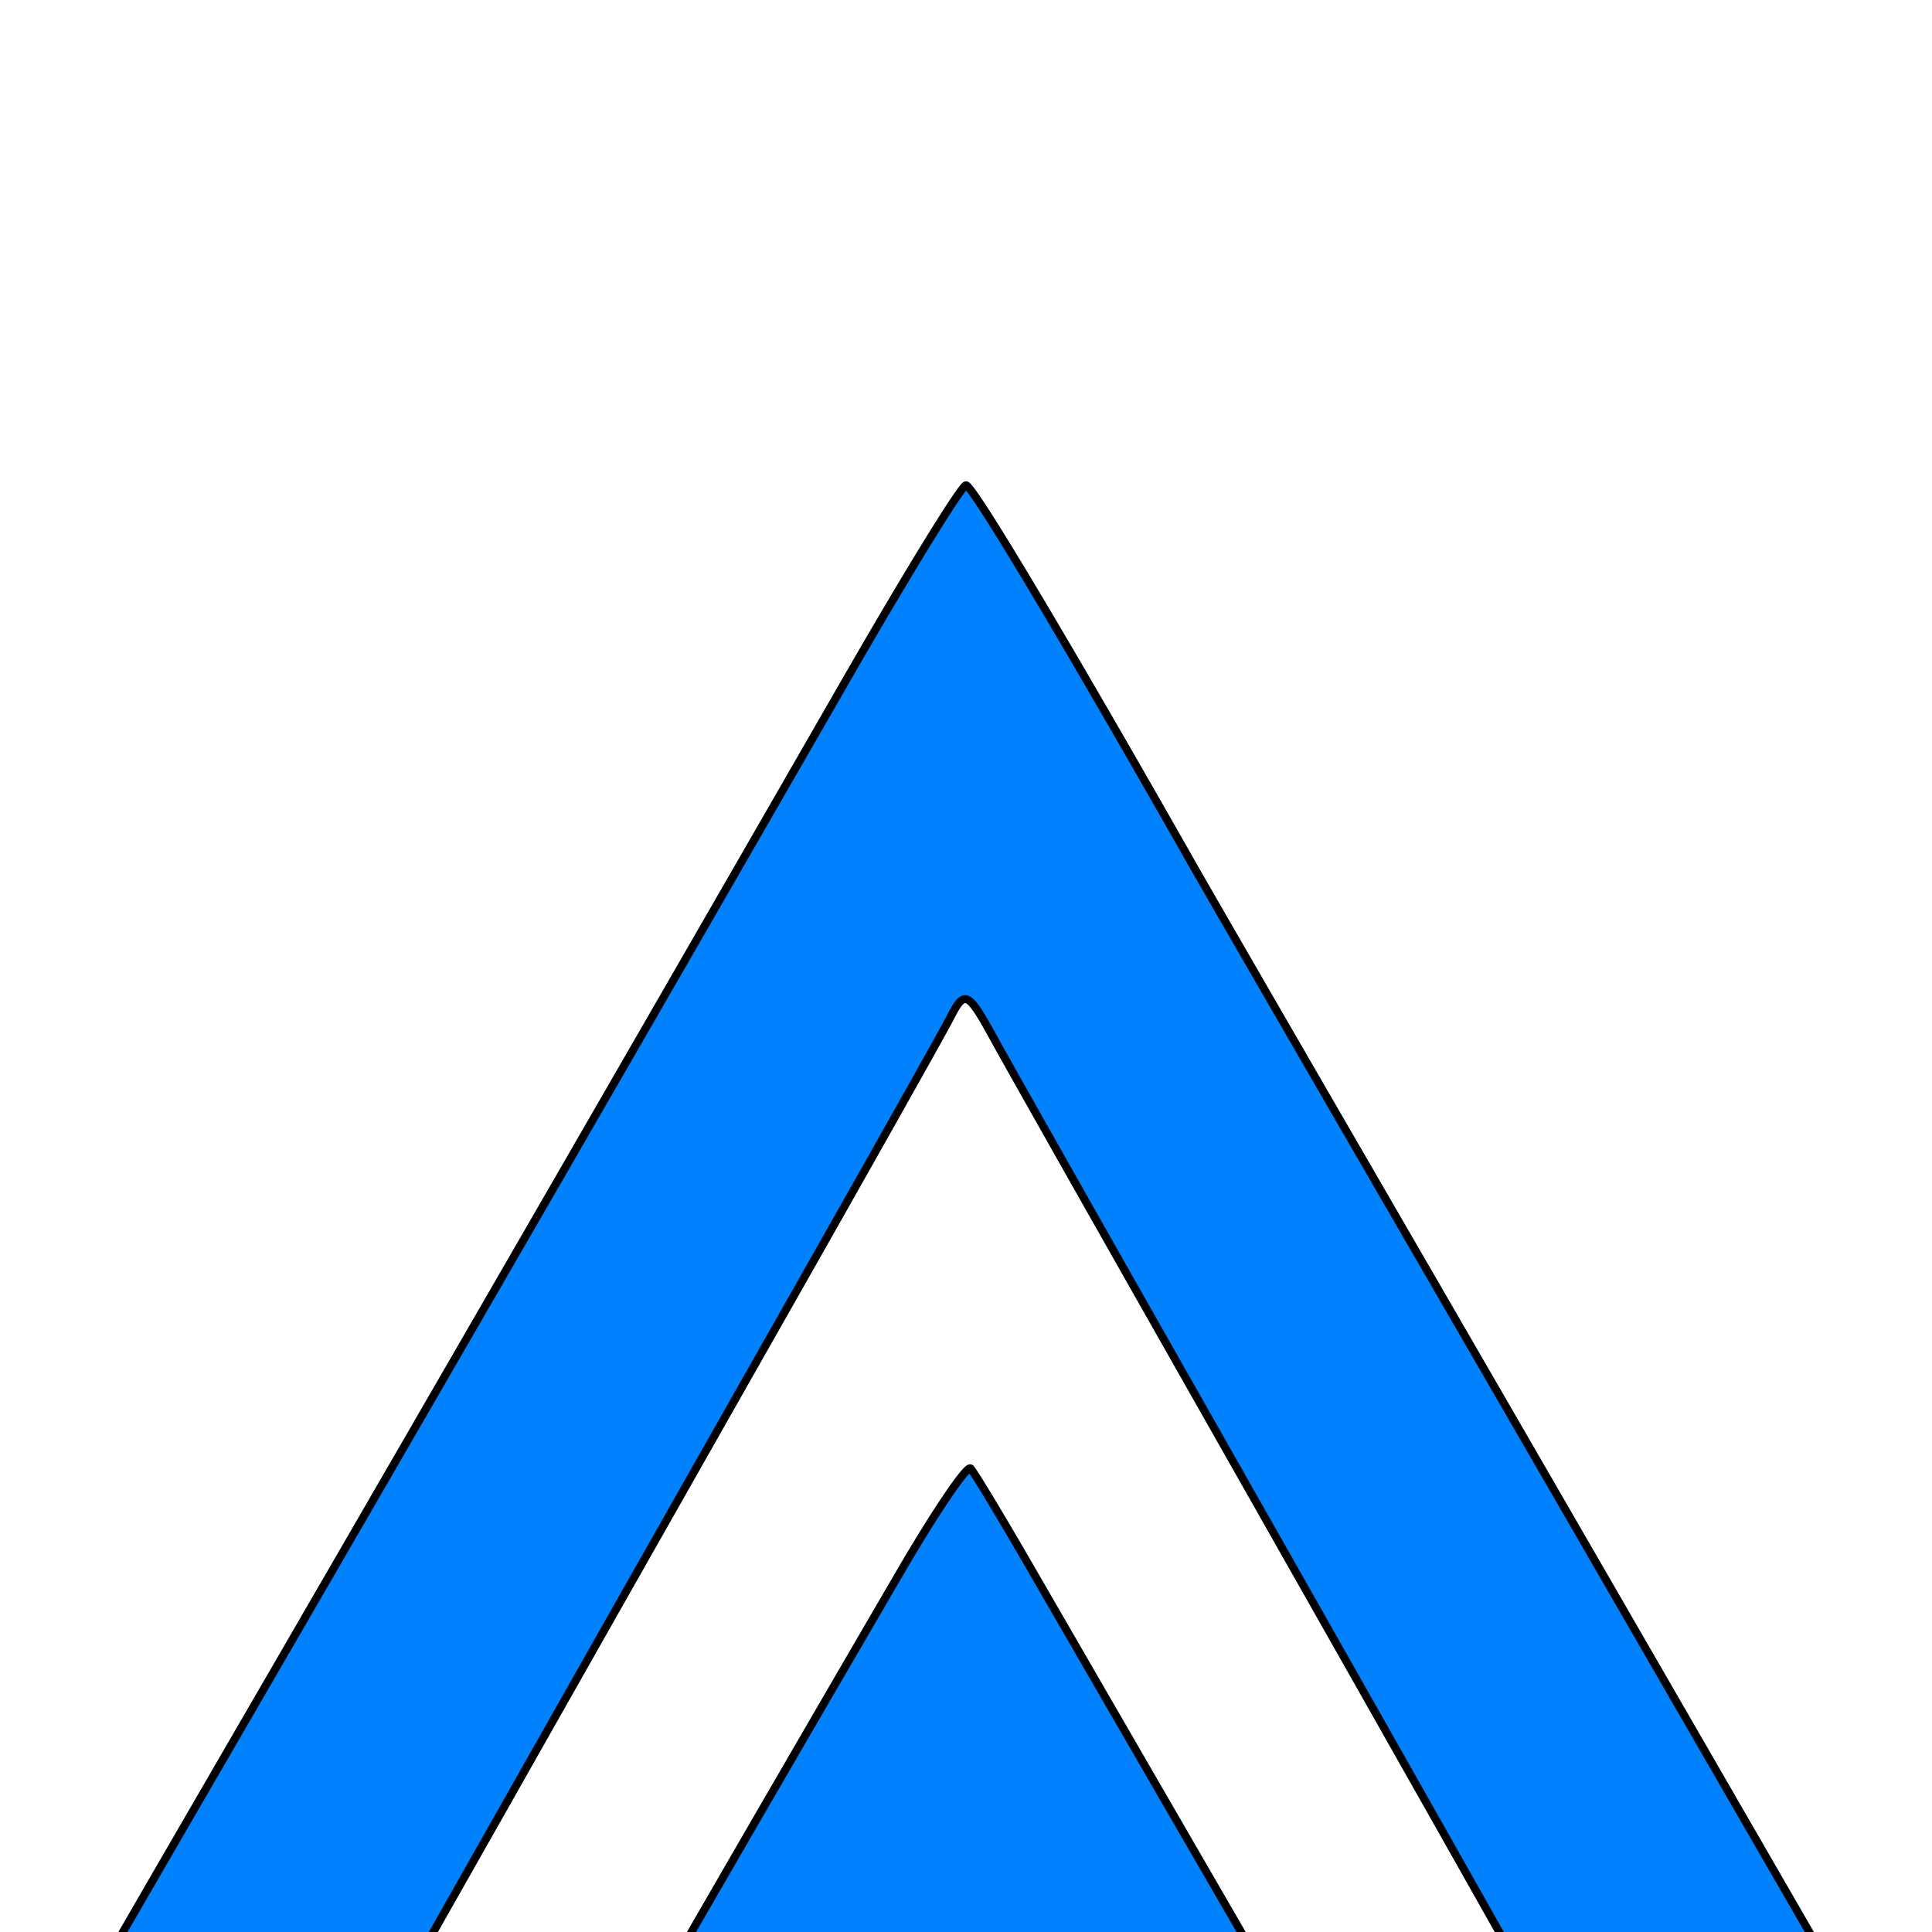 <svg version="1.0" xmlns="http://www.w3.org/2000/svg" viewBox="0 -50 243 243">
  <path d="M106.573 35.282A43195.432 43195.432 0 0 1 25.018 176.5C5.467 210.222 2 216.39 2 217.45c0 .303 8.681.55 19.291.55h19.292l6.249-11.25A2856.28 2856.28 0 0 1 55.637 191c1.405-2.475 7.648-13.5 13.873-24.5s19.616-34.625 29.759-52.5c10.142-17.875 19.219-34.014 20.171-35.865 1.921-3.737 2.251-3.573 5.779 2.865 1.356 2.475 11.144 19.8 21.75 38.5 29.491 51.995 44.21 78.044 50.136 88.729l5.395 9.729 19.605-.229 19.606-.229-15.009-26c-27.435-47.524-36.225-62.732-55.199-95.5-10.35-17.875-19.985-34.556-21.411-37.07-15.908-28.041-27.777-47.924-28.592-47.898-.55.018-7.267 10.93-14.927 24.25" fill="#0082FFFF" stroke="#000000FF"/>
  <path d="M113.256 147.699C92.01 184.161 73 217.146 73 217.551c0 .247 21.825.449 48.5.449s48.5-.229 48.5-.509c0-.279-2.542-4.892-5.648-10.25a58509.859 58509.859 0 0 1-34.569-59.741c-3.812-6.6-7.281-12.36-7.708-12.801-.427-.44-4.396 5.41-8.819 13" fill="#0082FFFF" stroke="#000000FF"/>
</svg>
